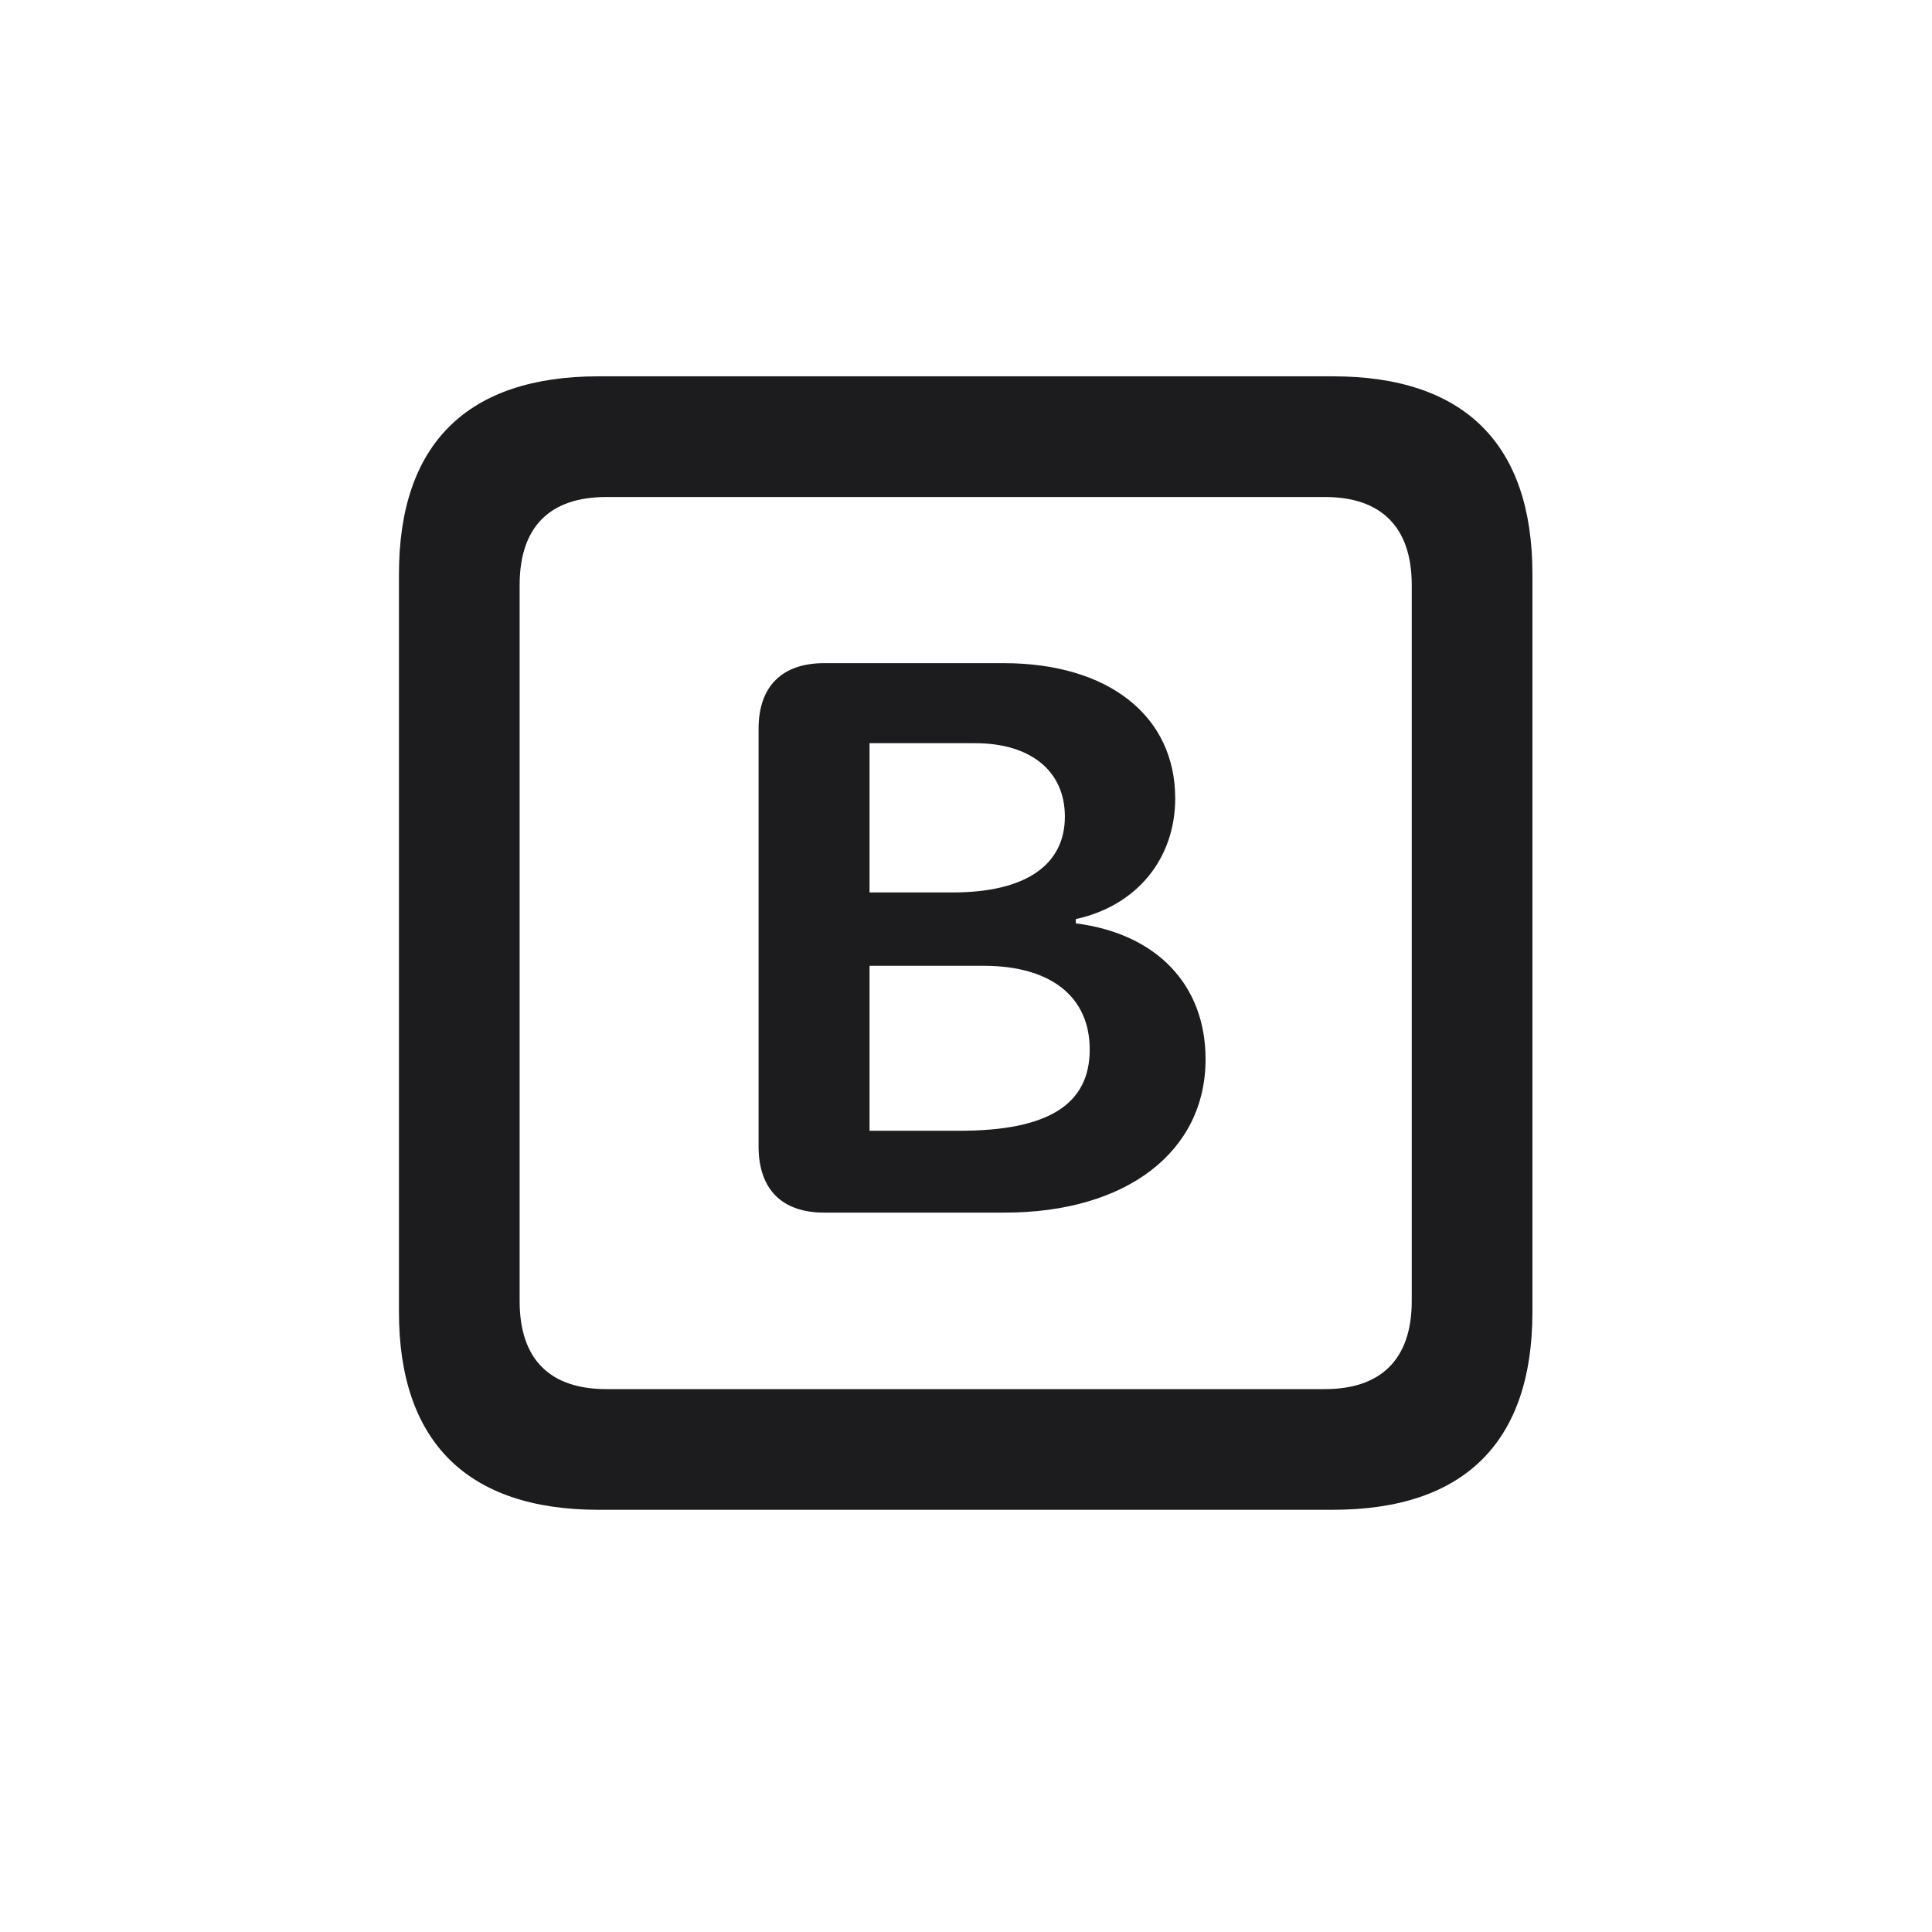 <svg width="28" height="28" viewBox="0 0 28 28" fill="none" xmlns="http://www.w3.org/2000/svg">
<path d="M8.674 21.881H19.317C21.225 21.881 22.209 20.896 22.209 19.016V8.319C22.209 6.438 21.225 5.454 19.317 5.454H8.674C6.775 5.454 5.782 6.43 5.782 8.319V19.016C5.782 20.896 6.775 21.881 8.674 21.881ZM8.788 20.132C7.979 20.132 7.531 19.71 7.531 18.857V8.478C7.531 7.625 7.979 7.203 8.788 7.203H19.203C20.003 7.203 20.46 7.625 20.46 8.478V18.857C20.46 19.71 20.003 20.132 19.203 20.132H8.788ZM11.943 17.574H14.562C16.32 17.574 17.472 16.695 17.472 15.351C17.472 14.27 16.76 13.531 15.591 13.382V13.32C16.479 13.127 17.032 12.441 17.032 11.571C17.032 10.376 16.065 9.611 14.545 9.611H11.943C11.337 9.611 10.994 9.945 10.994 10.56V16.616C10.994 17.231 11.328 17.574 11.943 17.574ZM12.602 12.934V10.771H14.132C14.94 10.771 15.433 11.176 15.433 11.835C15.433 12.538 14.861 12.934 13.807 12.934H12.602ZM12.602 16.388V13.997H14.255C15.23 13.997 15.793 14.445 15.793 15.21C15.793 16.01 15.187 16.388 13.903 16.388H12.602Z" fill="#1C1C1E"/>
</svg>
